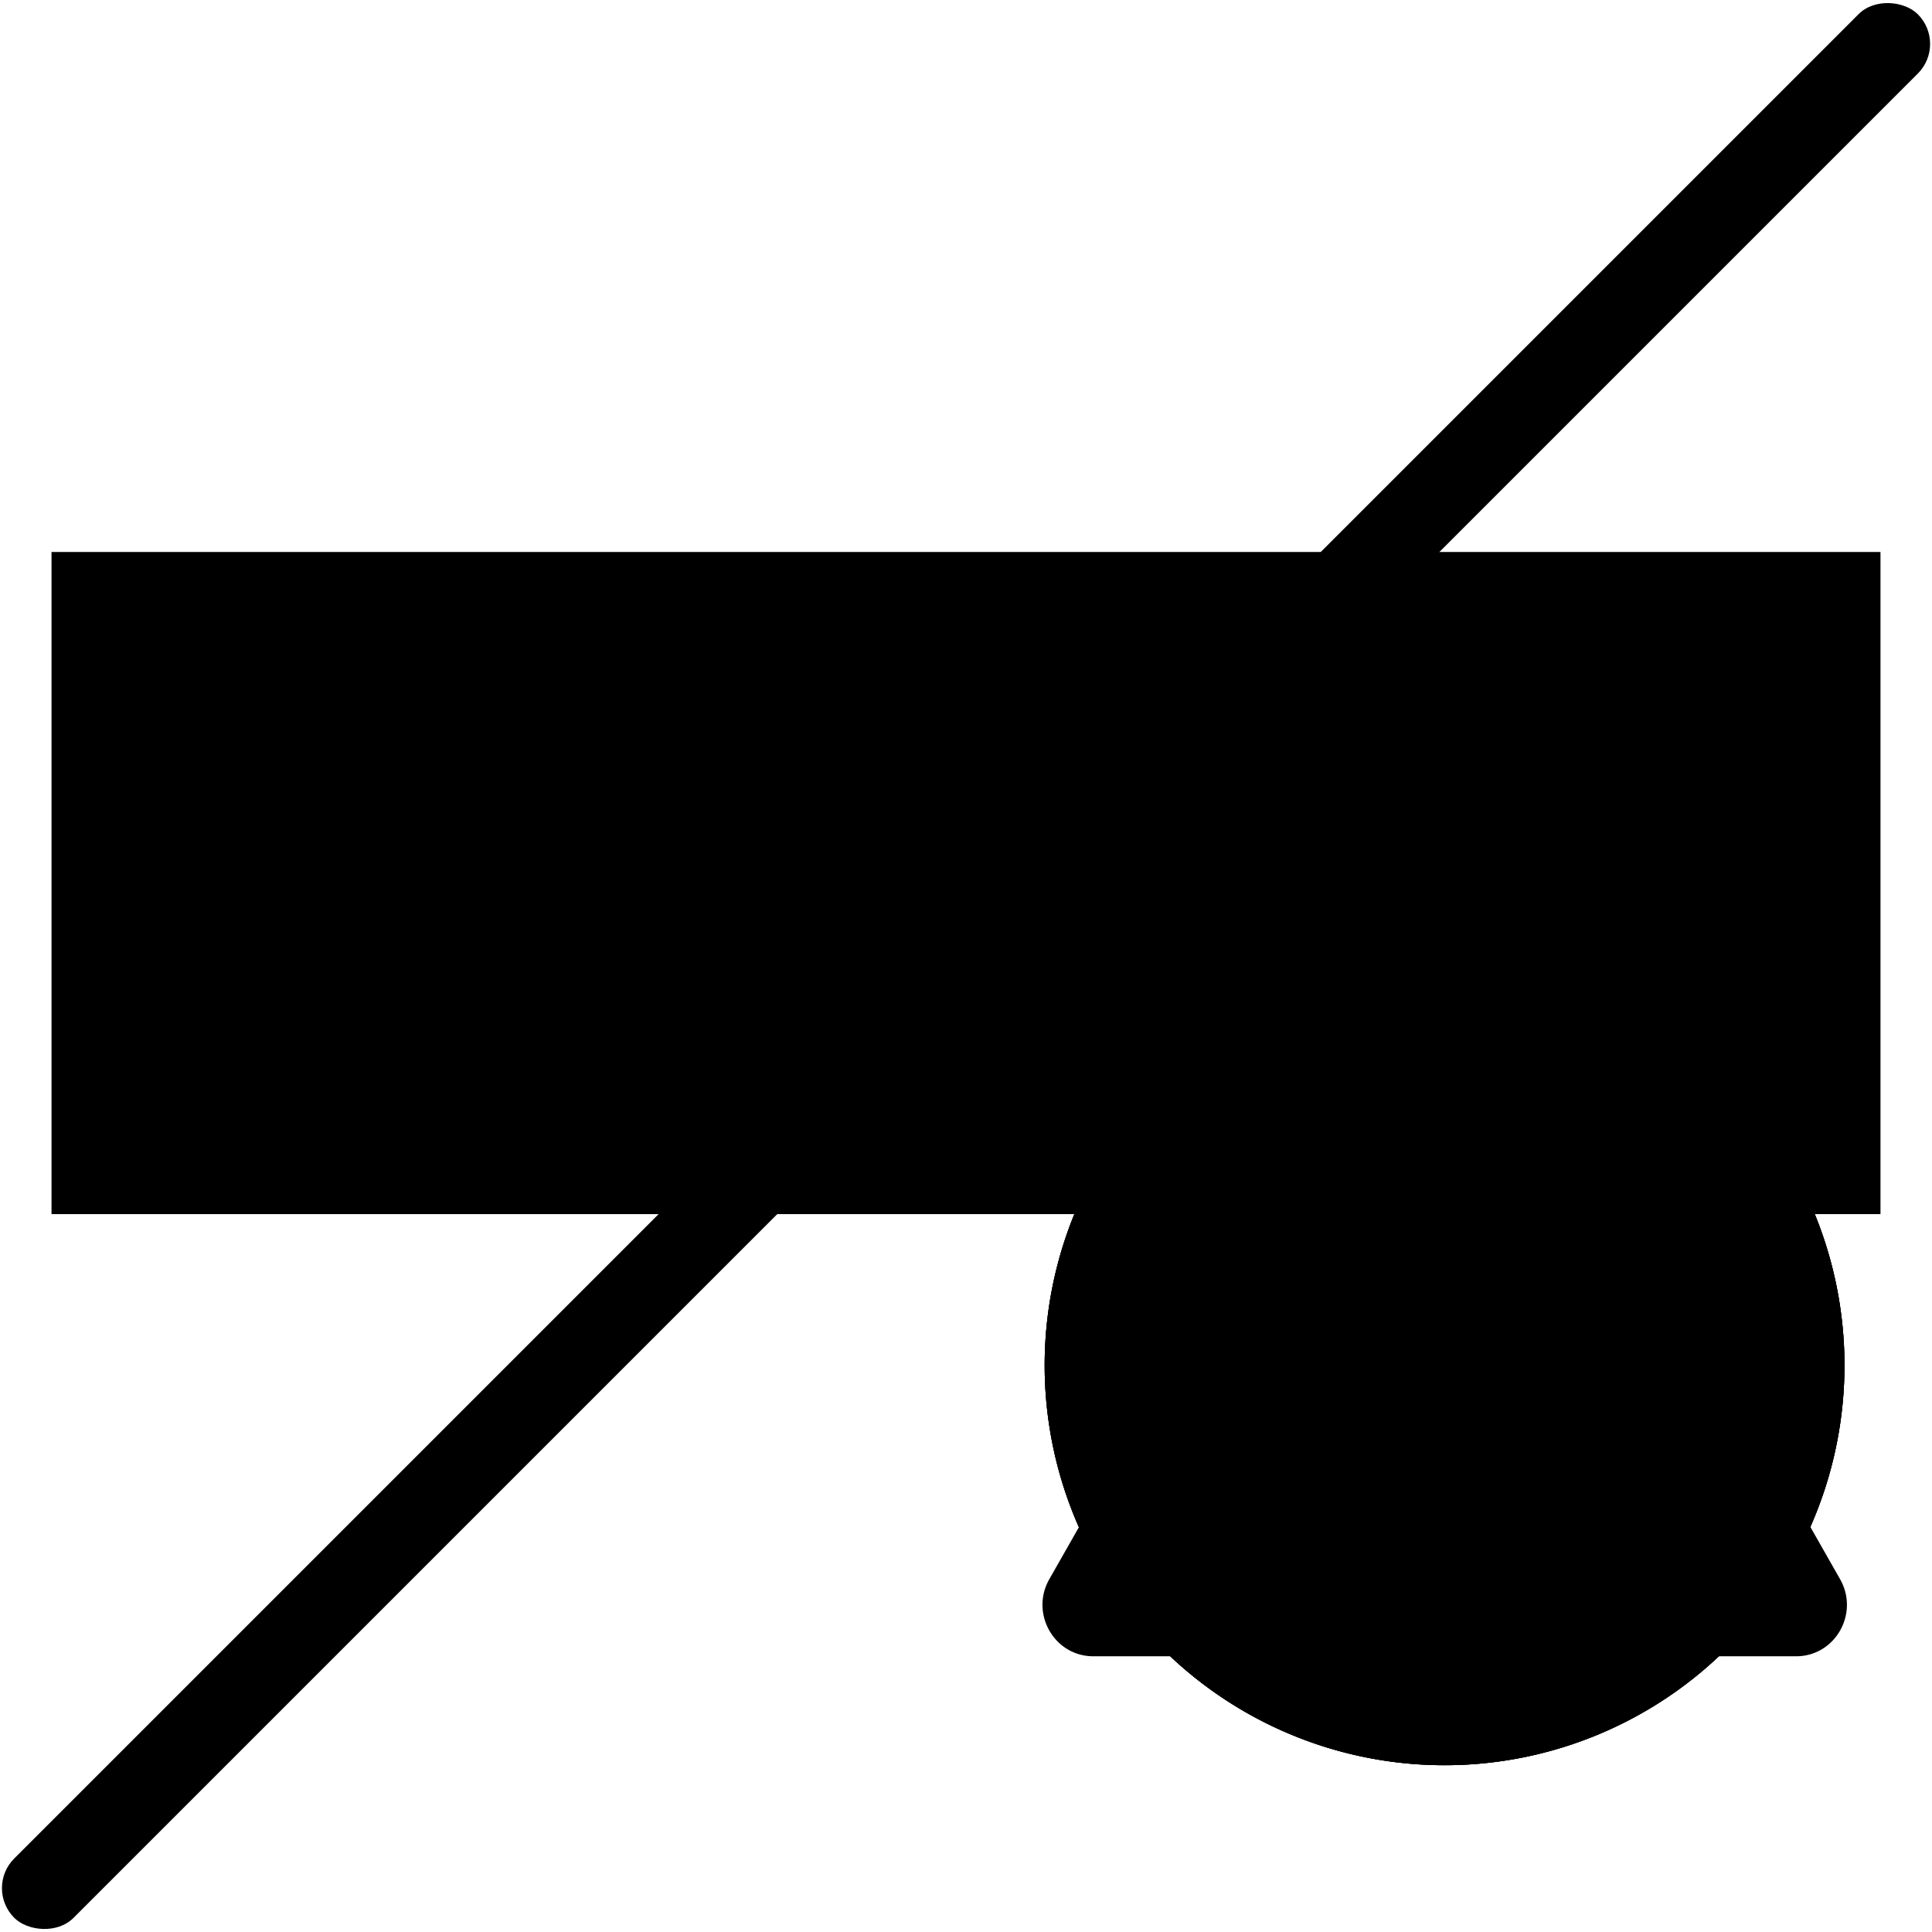 <svg xmlns="http://www.w3.org/2000/svg" viewBox="0 0 501 501">
  <defs>
    <style>
    .sensor-keyboard-1 {
      opacity: 0;
    }

    .sensor-keyboard-1, .sensor-keyboard-4 {
      stroke-miterlimit: 10;
    }

    .sensor-keyboard-4 {
      stroke-linecap: round;
      stroke-width: 16.05px;
    }
    </style>
  </defs>
  <g class="tesla_sensor tesla_sensor_keyboard">
    <g>
      <rect class="sensor-keyboard-1 tesla-tertiary-color" x="0.5" y="0.5" width="500" height="500"/>
    </g>

    <rect class="sensor-keyboard-2 tesla-primary-color" x="13.36" y="143.14" width="474.28" height="171.7"/>
    <rect class="sensor-keyboard-3 tesla-secondary-color" x="31.04" y="217.25" width="48.25" height="23.48" rx="3.59"/>
    <rect class="sensor-keyboard-3 tesla-secondary-color" x="113.14" y="217.25" width="23.48" height="23.48" rx="3.57"/>
    <rect class="sensor-keyboard-3 tesla-secondary-color" x="84.19" y="217.25" width="23.48" height="23.48" rx="3.57"/>
    <rect class="sensor-keyboard-3 tesla-secondary-color" x="132.65" y="249.58" width="23.48" height="23.48" rx="3.57"/>
    <rect class="sensor-keyboard-3 tesla-secondary-color" x="161.63" y="249.58" width="23.48" height="23.48" rx="3.57"/>
    <rect class="sensor-keyboard-3 tesla-secondary-color" x="190.6" y="249.58" width="23.48" height="23.48" rx="3.57"/>
    <rect class="sensor-keyboard-3 tesla-secondary-color" x="219.58" y="249.58" width="23.48" height="23.48" rx="3.57"/>
    <rect class="sensor-keyboard-3 tesla-secondary-color" x="248.55" y="249.58" width="23.48" height="23.48" rx="3.57"/>
    <rect class="sensor-keyboard-3 tesla-secondary-color" x="277.53" y="249.58" width="23.48" height="23.48" rx="3.57"/>
    <rect class="sensor-keyboard-3 tesla-secondary-color" x="306.5" y="249.58" width="23.48" height="23.48" rx="3.57"/>
    <rect class="sensor-keyboard-3 tesla-secondary-color" x="335.47" y="249.58" width="23.48" height="23.48" rx="3.57"/>
    <rect class="sensor-keyboard-3 tesla-secondary-color" x="364.45" y="249.58" width="23.48" height="23.48" rx="3.57"/>
    <rect class="sensor-keyboard-3 tesla-secondary-color" x="393.42" y="249.58" width="23.48" height="23.48" rx="3.57"/>
    <rect class="sensor-keyboard-3 tesla-secondary-color" x="103.68" y="249.58" width="23.48" height="23.48" rx="3.57"/>
    <rect class="sensor-keyboard-3 tesla-secondary-color" x="31.04" y="249.58" width="67.31" height="23.48" rx="3.58"/>
    <rect class="sensor-keyboard-3 tesla-secondary-color" x="423.59" y="249.58" width="46.37" height="23.48" rx="3.58"/>
    <rect class="sensor-keyboard-3 tesla-secondary-color" x="141.91" y="217.25" width="23.48" height="23.48" rx="3.57"/>
    <rect class="sensor-keyboard-3 tesla-secondary-color" x="170.67" y="217.25" width="23.48" height="23.48" rx="3.57"/>
    <rect class="sensor-keyboard-3 tesla-secondary-color" x="199.44" y="217.25" width="23.48" height="23.48" rx="3.57"/>
    <rect class="sensor-keyboard-3 tesla-secondary-color" x="228.2" y="217.25" width="23.48" height="23.48" rx="3.57"/>
    <rect class="sensor-keyboard-3 tesla-secondary-color" x="256.96" y="217.25" width="23.48" height="23.48" rx="3.57"/>
    <rect class="sensor-keyboard-3 tesla-secondary-color" x="285.73" y="217.25" width="23.48" height="23.48" rx="3.57"/>
    <rect class="sensor-keyboard-3 tesla-secondary-color" x="314.49" y="217.25" width="23.48" height="23.48" rx="3.57"/>
    <rect class="sensor-keyboard-3 tesla-secondary-color" x="343.26" y="217.25" width="23.48" height="23.48" rx="3.57"/>
    <rect class="sensor-keyboard-3 tesla-secondary-color" x="372.02" y="217.25" width="23.48" height="23.48" rx="3.57"/>
    <rect class="sensor-keyboard-3 tesla-secondary-color" x="400.79" y="217.25" width="23.48" height="23.48" rx="3.57"/>
    <rect class="sensor-keyboard-3 tesla-secondary-color" x="60.71" y="152.59" width="23.48" height="23.48" rx="3.57"/>
    <rect class="sensor-keyboard-3 tesla-secondary-color" x="31.04" y="152.59" width="23.48" height="23.48" rx="3.57"/>
    <rect class="sensor-keyboard-3 tesla-secondary-color" x="90.39" y="152.59" width="23.48" height="23.48" rx="3.57"/>
    <rect class="sensor-keyboard-3 tesla-secondary-color" x="120.06" y="152.59" width="23.48" height="23.48" rx="3.57"/>
    <rect class="sensor-keyboard-3 tesla-secondary-color" x="149.73" y="152.59" width="23.48" height="23.48" rx="3.57"/>
    <rect class="sensor-keyboard-3 tesla-secondary-color" x="179.41" y="152.59" width="23.48" height="23.48" rx="3.57"/>
    <rect class="sensor-keyboard-3 tesla-secondary-color" x="209.08" y="152.59" width="23.48" height="23.48" rx="3.57"/>
    <rect class="sensor-keyboard-3 tesla-secondary-color" x="238.76" y="152.59" width="23.48" height="23.48" rx="3.57"/>
    <rect class="sensor-keyboard-3 tesla-secondary-color" x="268.43" y="152.59" width="23.48" height="23.48" rx="3.57"/>
    <rect class="sensor-keyboard-3 tesla-secondary-color" x="298.11" y="152.59" width="23.48" height="23.48" rx="3.57"/>
    <rect class="sensor-keyboard-3 tesla-secondary-color" x="327.78" y="152.59" width="23.48" height="23.48" rx="3.57"/>
    <rect class="sensor-keyboard-3 tesla-secondary-color" x="357.46" y="152.59" width="23.48" height="23.48" rx="3.57"/>
    <rect class="sensor-keyboard-3 tesla-secondary-color" x="387.13" y="152.59" width="23.48" height="23.48" rx="3.57"/>
    <rect class="sensor-keyboard-3 tesla-secondary-color" x="416.81" y="152.59" width="23.48" height="23.48" rx="3.57"/>
    <rect class="sensor-keyboard-3 tesla-secondary-color" x="446.48" y="152.59" width="23.48" height="23.48" rx="3.57"/>
    <rect class="sensor-keyboard-3 tesla-secondary-color" x="60.71" y="281.91" width="23.48" height="23.48" rx="3.57"/>
    <rect class="sensor-keyboard-3 tesla-secondary-color" x="31.04" y="281.91" width="23.48" height="23.48" rx="3.57"/>
    <rect class="sensor-keyboard-3 tesla-secondary-color" x="90.39" y="281.91" width="23.48" height="23.48" rx="3.57"/>
    <rect class="sensor-keyboard-3 tesla-secondary-color" x="387.13" y="281.91" width="23.48" height="23.48" rx="3.57"/>
    <rect class="sensor-keyboard-3 tesla-secondary-color" x="120.91" y="281.91" width="259.78" height="23.48" rx="3.58"/>
    <rect class="sensor-keyboard-3 tesla-secondary-color" x="416.81" y="281.91" width="23.48" height="23.48" rx="3.57"/>
    <rect class="sensor-keyboard-3 tesla-secondary-color" x="446.48" y="281.91" width="23.48" height="23.48" rx="3.57"/>
    <rect class="sensor-keyboard-3 tesla-secondary-color" x="74.86" y="184.92" width="23.48" height="23.48" rx="3.58"/>
    <rect class="sensor-keyboard-3 tesla-secondary-color" x="31.04" y="184.92" width="38.06" height="23.48" rx="3.58"/>
    <rect class="sensor-keyboard-3 tesla-secondary-color" x="103.68" y="184.92" width="23.48" height="23.48" rx="3.57"/>
    <rect class="sensor-keyboard-3 tesla-secondary-color" x="132.5" y="184.92" width="23.48" height="23.48" rx="3.57"/>
    <rect class="sensor-keyboard-3 tesla-secondary-color" x="161.32" y="184.92" width="23.48" height="23.48" rx="3.57"/>
    <rect class="sensor-keyboard-3 tesla-secondary-color" x="190.13" y="184.92" width="23.48" height="23.48" rx="3.57"/>
    <rect class="sensor-keyboard-3 tesla-secondary-color" x="218.95" y="184.92" width="23.48" height="23.48" rx="3.57"/>
    <rect class="sensor-keyboard-3 tesla-secondary-color" x="247.77" y="184.92" width="23.48" height="23.48" rx="3.57"/>
    <rect class="sensor-keyboard-3 tesla-secondary-color" x="276.59" y="184.92" width="23.48" height="23.48" rx="3.57"/>
    <rect class="sensor-keyboard-3 tesla-secondary-color" x="305.41" y="184.92" width="23.48" height="23.48" rx="3.57"/>
    <rect class="sensor-keyboard-3 tesla-secondary-color" x="334.22" y="184.92" width="23.48" height="23.48" rx="3.57"/>
    <rect class="sensor-keyboard-3 tesla-secondary-color" x="363.04" y="184.92" width="23.48" height="23.48" rx="3.57"/>
    <rect class="sensor-keyboard-3 tesla-secondary-color" x="391.86" y="184.92" width="23.48" height="23.48" rx="3.57"/>
    <path class="sensor-keyboard-3 tesla-secondary-color"
          d="M463,235.67H437.67c-3.83,0-6.94-2.72-6.94-6.07V209.15c0-1.25-.49-1.25-1.52-1.25h-2.82c-3.76,0-3.76-3.37-3.76-4.55V190.49c0-3.35,3.11-6.07,6.94-6.07H463c3.83,0,6.94,2.72,6.94,6.07V229.6C469.93,233,466.82,235.67,463,235.67Z"
          transform="translate(0.5 0.5)"/>
  </g>
  <g class="tesla_group_status">
    <g class="tesla-status tesla_status_warning">
      <path class="sensor-keyboard-4 tesla-status-warning tesla-tertiary-stroke"
            d="M374.11,429H283c-10.12,0-16.45-11.12-11.39-20l45.57-80.08,45.57-80.07a13.06,13.06,0,0,1,22.78,0l45.56,80.07,45.57,80.08c5.06,8.89-1.26,20-11.39,20Z"
            transform="translate(0.5 0.5)"/>
      <path class="sensor-keyboard-5 tesla-tertiary-color"
            d="M374,289.85c6.37,0,14.51,1.24,13.39,9.82-1.21,9.91-6.41,45.21-9.26,69.67a3.44,3.44,0,0,1-3.41,3h-1.34a3.42,3.42,0,0,1-3.41-3.05c-2.57-23.3-8-59.11-9.17-70C359.59,291.57,367.24,289.85,374,289.85Zm.18,121.47c-7.21,0-12.57-5.29-12.57-13,0-7.44,5.36-13.1,12.57-13.1,7.39,0,12.75,5.66,12.75,13.1C387,406,381.6,411.32,374.21,411.32Z"
            transform="translate(0.5 0.5)"/>
    </g>
    <g class="tesla-status tesla_status_error">
      <g>
        <circle class="sensor-keyboard-6 tesla-status-error" cx="374.11" cy="353.55" r="95.67" transform="translate(-139.93 368.59) rotate(-45)"/>
        <path class="sensor-keyboard-5 tesla-tertiary-color"
              d="M374.11,265.91a87.65,87.65,0,1,1-87.65,87.64,87.74,87.74,0,0,1,87.65-87.64m0-16.06A103.7,103.7,0,1,0,477.8,353.55a103.7,103.7,0,0,0-103.69-103.7Z"
              transform="translate(0.5 0.5)"/>
      </g>
      <polygon class="sensor-keyboard-5 tesla-tertiary-color"
               points="430.32 316.89 411.76 298.34 374.56 335.54 337.45 298.43 318.89 316.99 356 354.1 318.98 391.12 337.54 409.68 374.56 372.65 411.67 409.77 430.23 391.21 393.12 354.1 430.32 316.89"/>
    </g>
    <g class="tesla-status tesla_status_success">
      <g>
        <circle class="sensor-keyboard-7 tesla-status-success" cx="374.11" cy="353.55" r="95.67" transform="translate(-139.93 368.59) rotate(-45)"/>
        <path class="sensor-keyboard-5 tesla-tertiary-color"
              d="M374.11,265.91a87.65,87.65,0,1,1-87.65,87.64,87.74,87.74,0,0,1,87.65-87.64m0-16.06A103.7,103.7,0,1,0,477.8,353.55a103.7,103.7,0,0,0-103.69-103.7Z"
              transform="translate(0.5 0.5)"/>
      </g>
      <path class="sensor-keyboard-5 tesla-tertiary-color"
            d="M359.77,368.16c1.51-2.15,2.92-4.15,4.34-6.15,8-11.32,16.42-22.35,25.48-32.86,7-8.06,14.12-15.94,21.21-23.88,1.54-1.73,2.66-1.74,4.32-.18l10.68,10c2.62,2.45,2.63,3,.26,5.67-5.26,5.91-10.65,11.7-15.7,17.78-6.48,7.78-12.94,15.59-18.93,23.75C382.81,374,374.63,386.1,366.27,398c-.65.93-1.2,1.93-1.84,2.87-1.38,2-2.8,2.17-4.47.31-3.68-4.07-7.29-8.21-11-12.29a325,325,0,0,0-26.67-26.73c-.36-.31-.71-.63-1-1-1.18-1.21-1.28-2.18-.17-3.5,2.95-3.51,5.95-7,8.94-10.48.55-.65,1.1-1.3,1.67-1.93,1.38-1.53,2.51-1.65,4-.28,4.18,3.79,8.37,7.55,12.42,11.46,3.61,3.49,7,7.15,10.57,10.73C359,367.49,359.28,367.72,359.77,368.16Z"
            transform="translate(0.5 0.5)"/>
    </g>
    <g class="tesla-status tesla_status_info">
      <g>
        <circle class="sensor-keyboard-2 tesla-primary-color" cx="374.11" cy="353.55" r="95.67" transform="translate(-139.93 368.59) rotate(-45)"/>
        <path class="sensor-keyboard-5 tesla-tertiary-color"
              d="M374.11,265.91a87.65,87.65,0,1,1-87.65,87.64,87.74,87.74,0,0,1,87.65-87.64m0-16.06A103.7,103.7,0,1,0,477.8,353.55a103.7,103.7,0,0,0-103.69-103.7Z"
              transform="translate(0.5 0.5)"/>
      </g>
      <path class="sensor-keyboard-5 tesla-tertiary-color"
            d="M348.41,426v-7.11c12.74-1.48,14.16-2.45,14.16-18V356.55c0-14.55-1-15.44-12.46-17.09V332.8a205.91,205.91,0,0,0,37.31-8.33v76.41c0,15.16,1.13,16.56,14.6,18V426Zm25.07-118a14.82,14.82,0,0,1-14.57-14.42A14.6,14.6,0,0,1,373.7,279a14.24,14.24,0,0,1,14.41,14.58A14.54,14.54,0,0,1,373.48,308Z"
            transform="translate(0.5 0.5)"/>
    </g>
    <g class="tesla-status tesla_status_disabled">
      <g>
        <rect class="tesla_status_disabled" x="-99.04" y="239.12" width="698.09" height="21.76" rx="10.87" transform="translate(-103.05 250.51) rotate(-45)"/>
      </g>
    </g>
  </g>
</svg>
